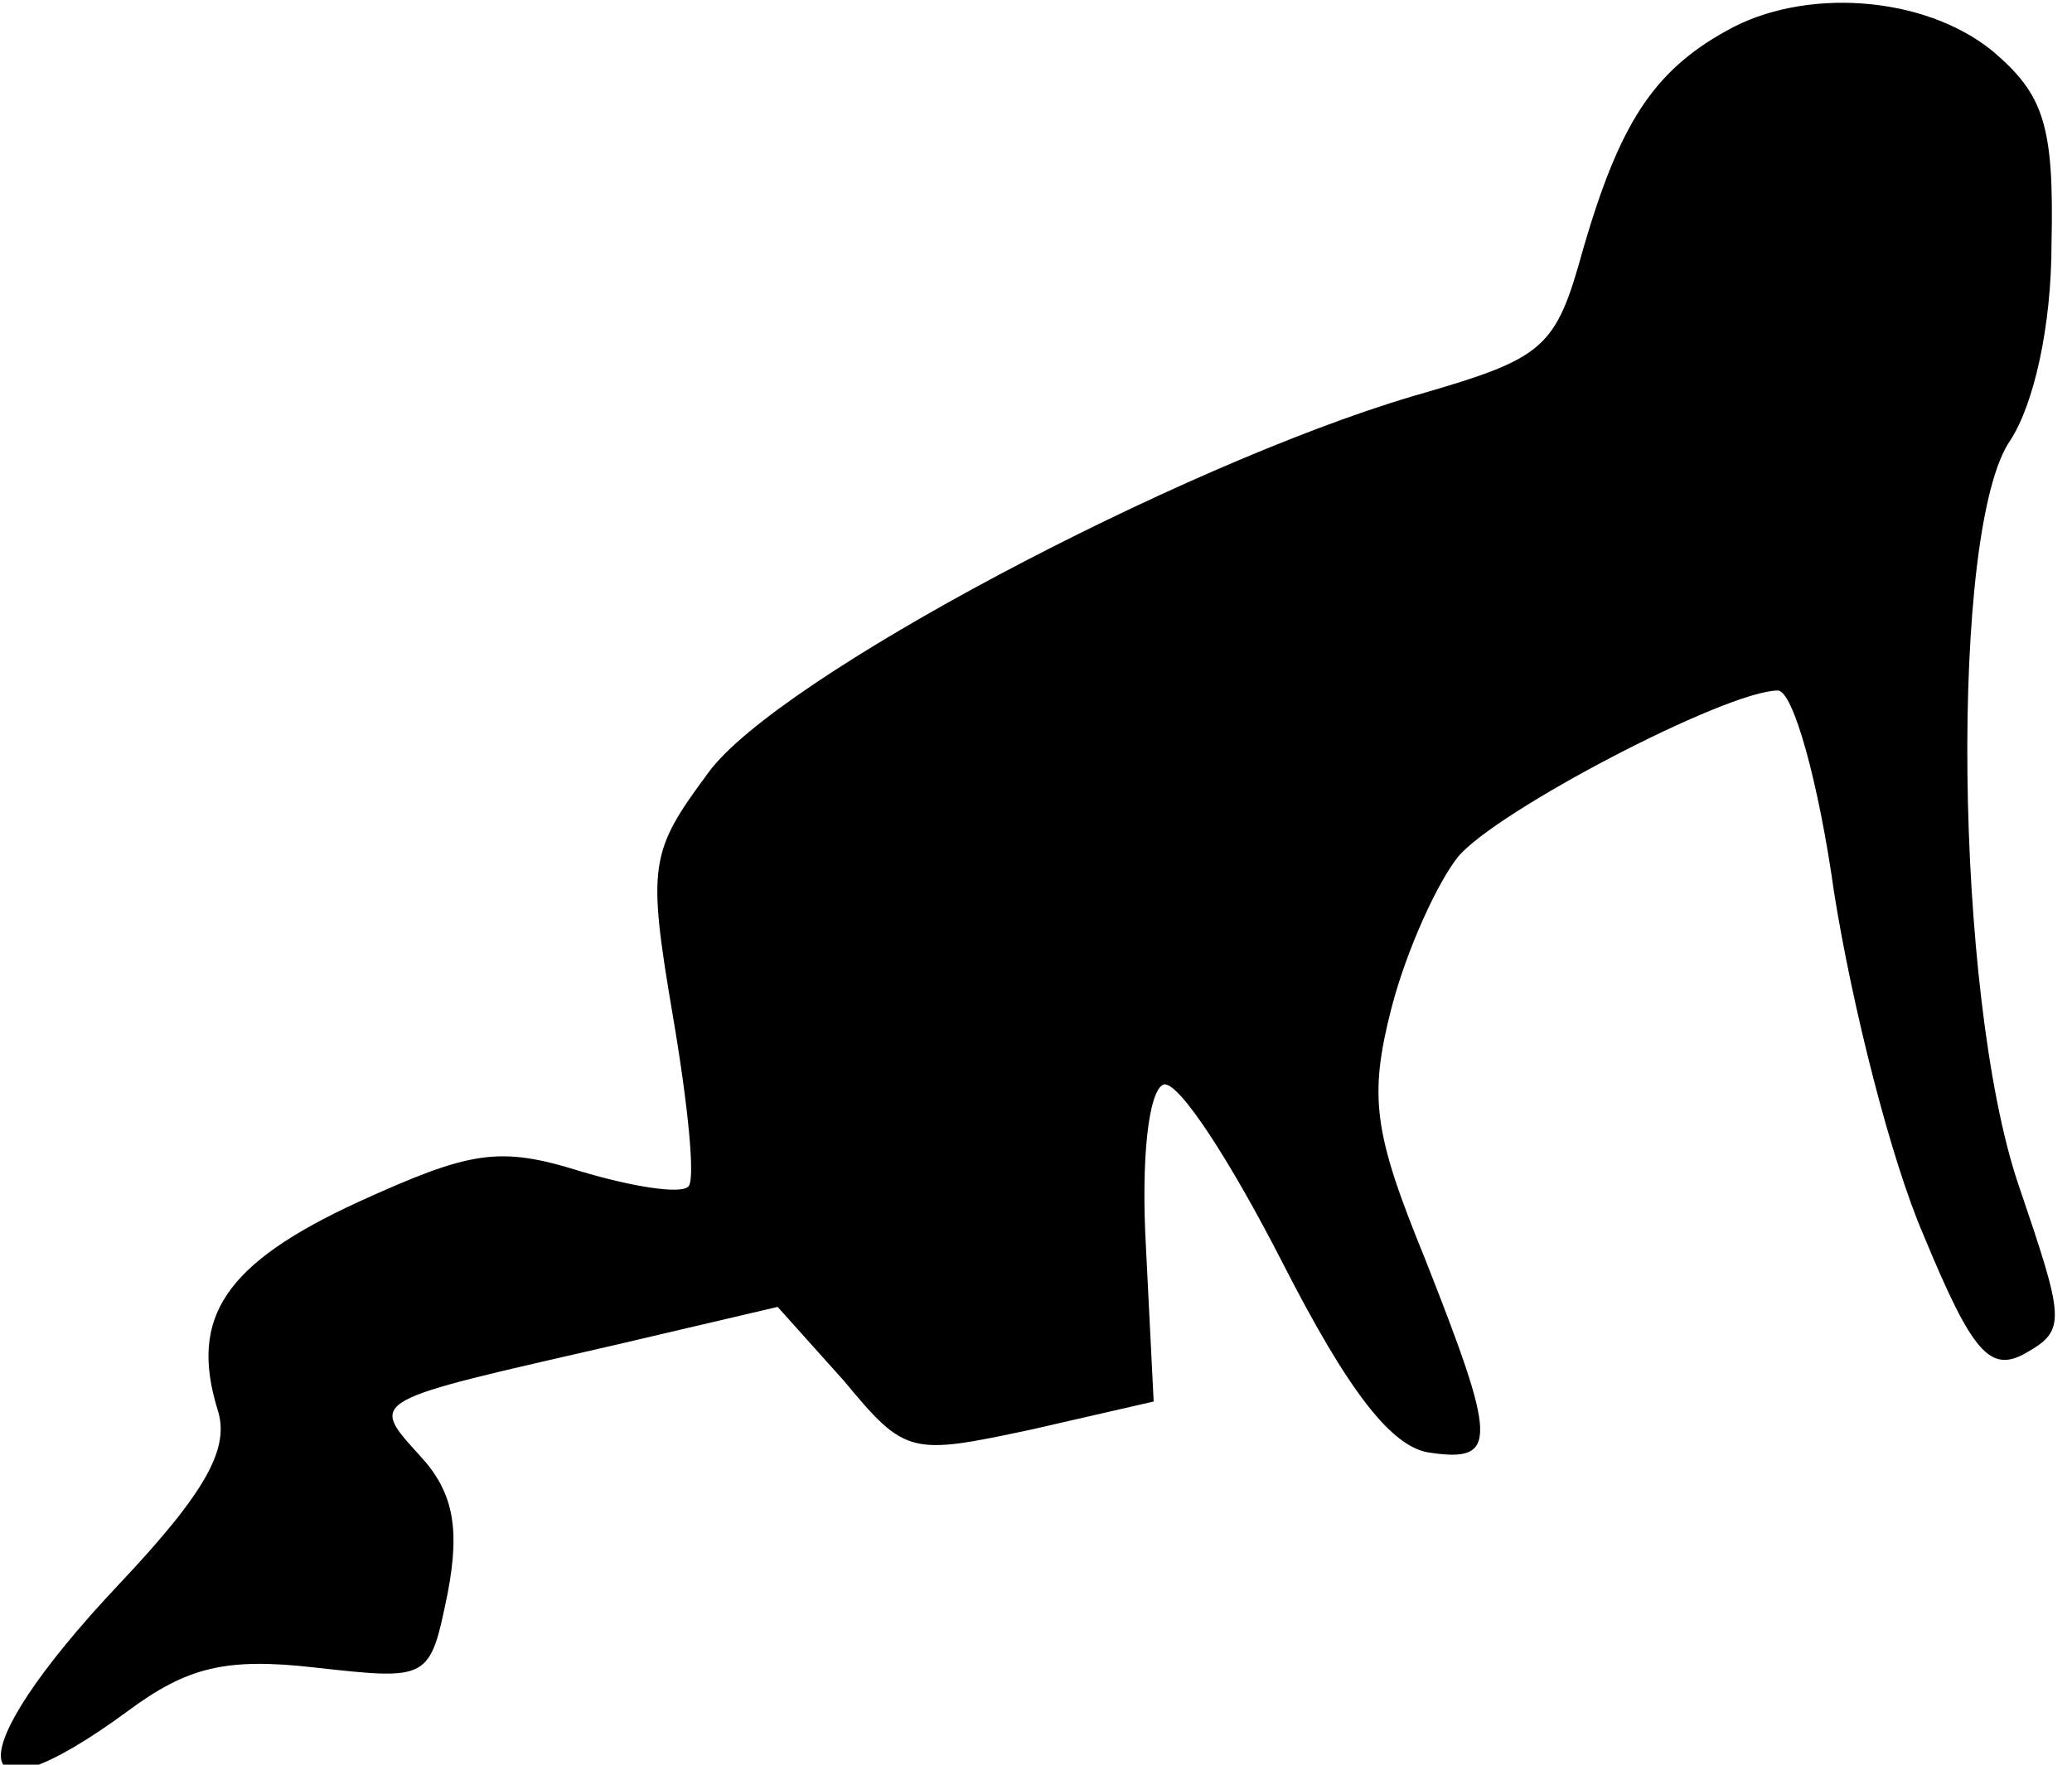 <?xml version="1.0" standalone="no"?>
<!DOCTYPE svg PUBLIC "-//W3C//DTD SVG 20010904//EN"
 "http://www.w3.org/TR/2001/REC-SVG-20010904/DTD/svg10.dtd">
<svg version="1.0" xmlns="http://www.w3.org/2000/svg"
 width="81pt" height="69pt" viewBox="0 0 81 69"
 preserveAspectRatio="xMidYMid meet">
<g transform="translate(0,69) scale(0.1,-0.1)"
fill="#000000" stroke="none">
<path fill="#000000" stroke="none" d="M675 678 c-29 -16 -42 -37 -56 -85 -11
-40 -15 -43 -67 -58 -91 -27 -248 -110 -275 -147 -23 -31 -24 -36 -14 -95 6
-35 9 -65 6 -67 -3 -3 -22 0 -42 6 -32 10 -43 8 -87 -12 -52 -24 -66 -45 -55
-81 5 -15 -4 -32 -39 -69 -63 -67 -60 -96 4 -49 23 17 38 21 73 17 45 -5 45
-5 52 29 5 26 2 40 -11 54 -20 22 -20 21 76 43 l64 15 26 -29 c24 -29 26 -29
73 -19 l48 11 -3 60 c-2 35 1 62 7 64 6 1 26 -30 46 -69 26 -51 43 -73 58 -75
27 -4 26 5 -2 76 -20 49 -22 63 -13 98 6 23 18 49 26 59 15 18 105 65 125 65
6 0 16 -36 22 -79 7 -44 22 -104 35 -134 19 -46 26 -54 40 -46 16 9 15 13 -3
66 -25 74 -27 257 -3 291 9 14 16 44 16 77 1 46 -3 58 -23 75 -27 22 -74 25
-104 8z"/>
</g>
</svg>
